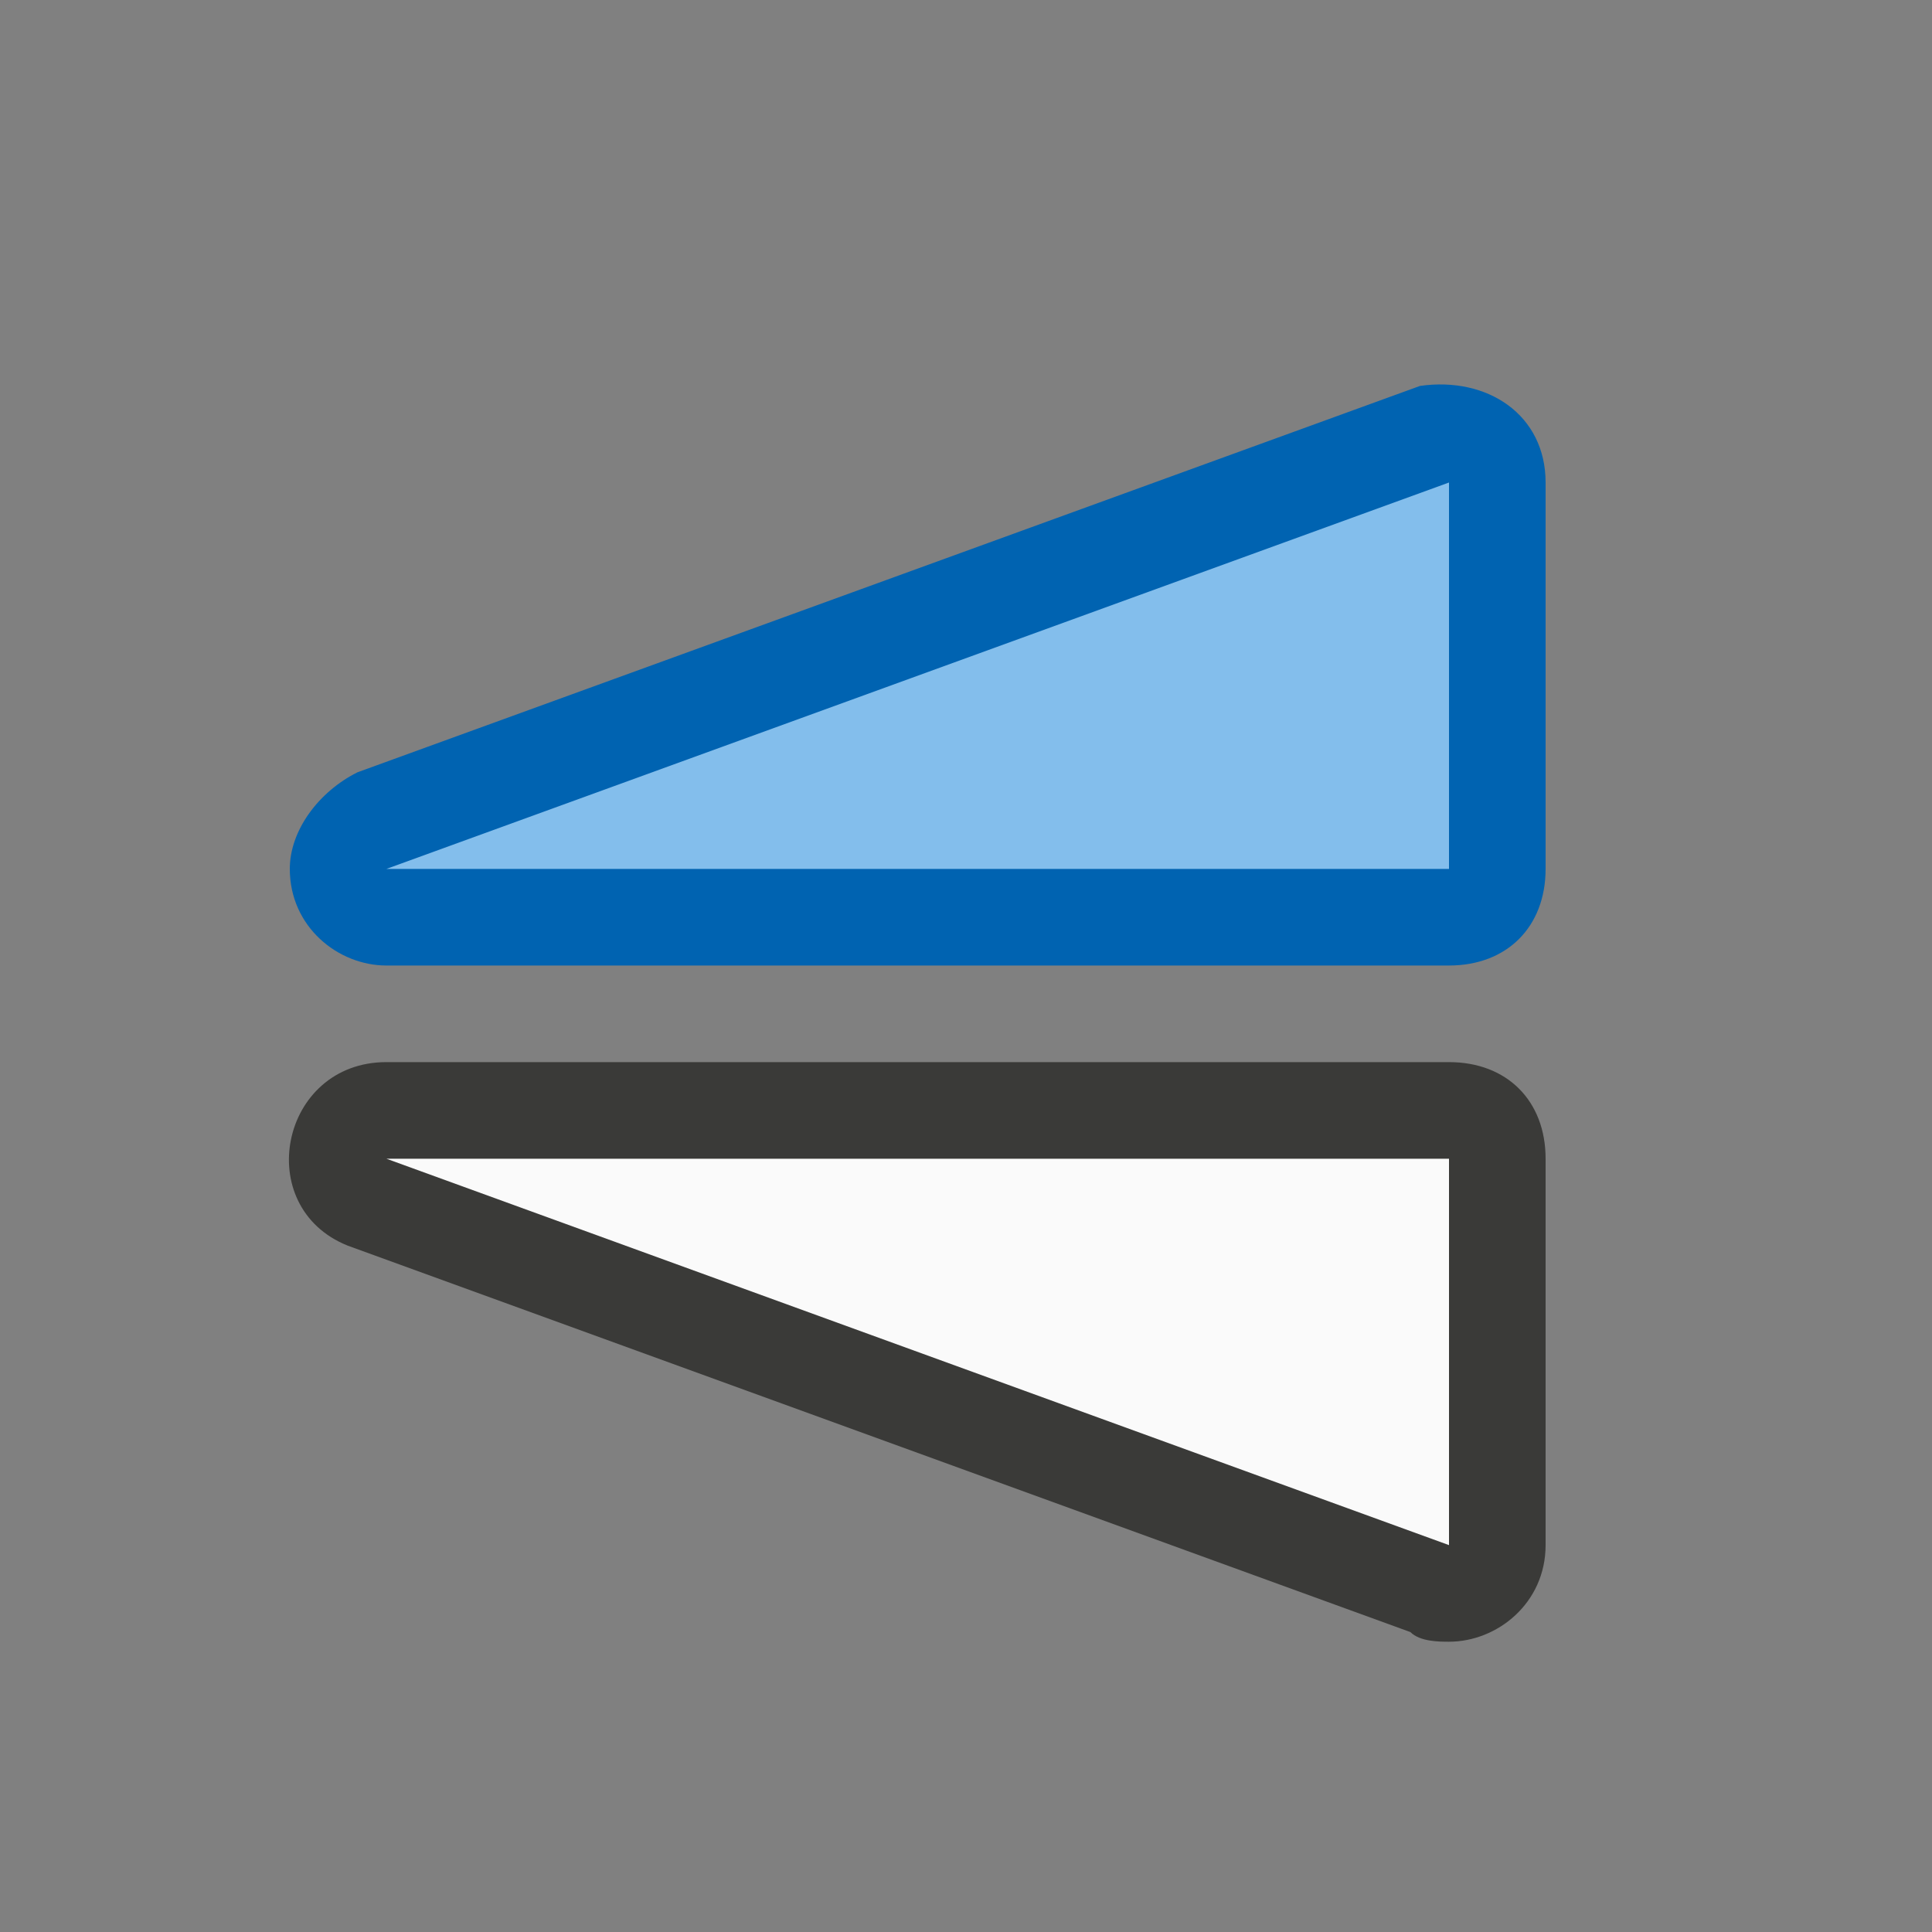 <?xml version="1.0" encoding="utf-8"?>
<!-- Generator: Adobe Illustrator 24.3.0, SVG Export Plug-In . SVG Version: 6.00 Build 0)  -->
<svg version="1.1" id="Layer_1" xmlns="http://www.w3.org/2000/svg" xmlns:xlink="http://www.w3.org/1999/xlink" x="0px" y="0px"
	 viewBox="0 0 20 20" style="enable-background:new 0 0 20 20;" xml:space="preserve">
<rect x="0" y="0" width="20" height="20" fill="#808080" stroke="none"/>
<style type="text/css">
	.st0{fill-rule:evenodd;clip-rule:evenodd;fill:#3A3A38;}
	.st1{fill-rule:evenodd;clip-rule:evenodd;fill:#FAFAFA;}
	.st2{fill-rule:evenodd;clip-rule:evenodd;fill:#0063B1;}
	.st3{fill-rule:evenodd;clip-rule:evenodd;fill:#83BEEC;}
</style>
<g transform="matrix(0 -1 1 0 -1 16.995)">
	<path class="st0" d="M0,16c0-0.1,0-0.3,0.1-0.4l4-11C4.5,3.6,6,3.9,6,5v11c0,0.6-0.4,1-1,1H1C0.4,17,0,16.5,0,16z"/>
	<path class="st1" d="M1,16h4V5L1,16z"/>
	<path class="st2" d="M8,4C7.4,4,7,4.5,7,5v11c0,0.6,0.4,1,1,1h4c0.7,0,1.1-0.6,1-1.3l-4-11C8.8,4.3,8.4,4,8,4z"/>
	<path class="st3" d="M12,16H8V5L12,16z"/>
</g>
</svg>
